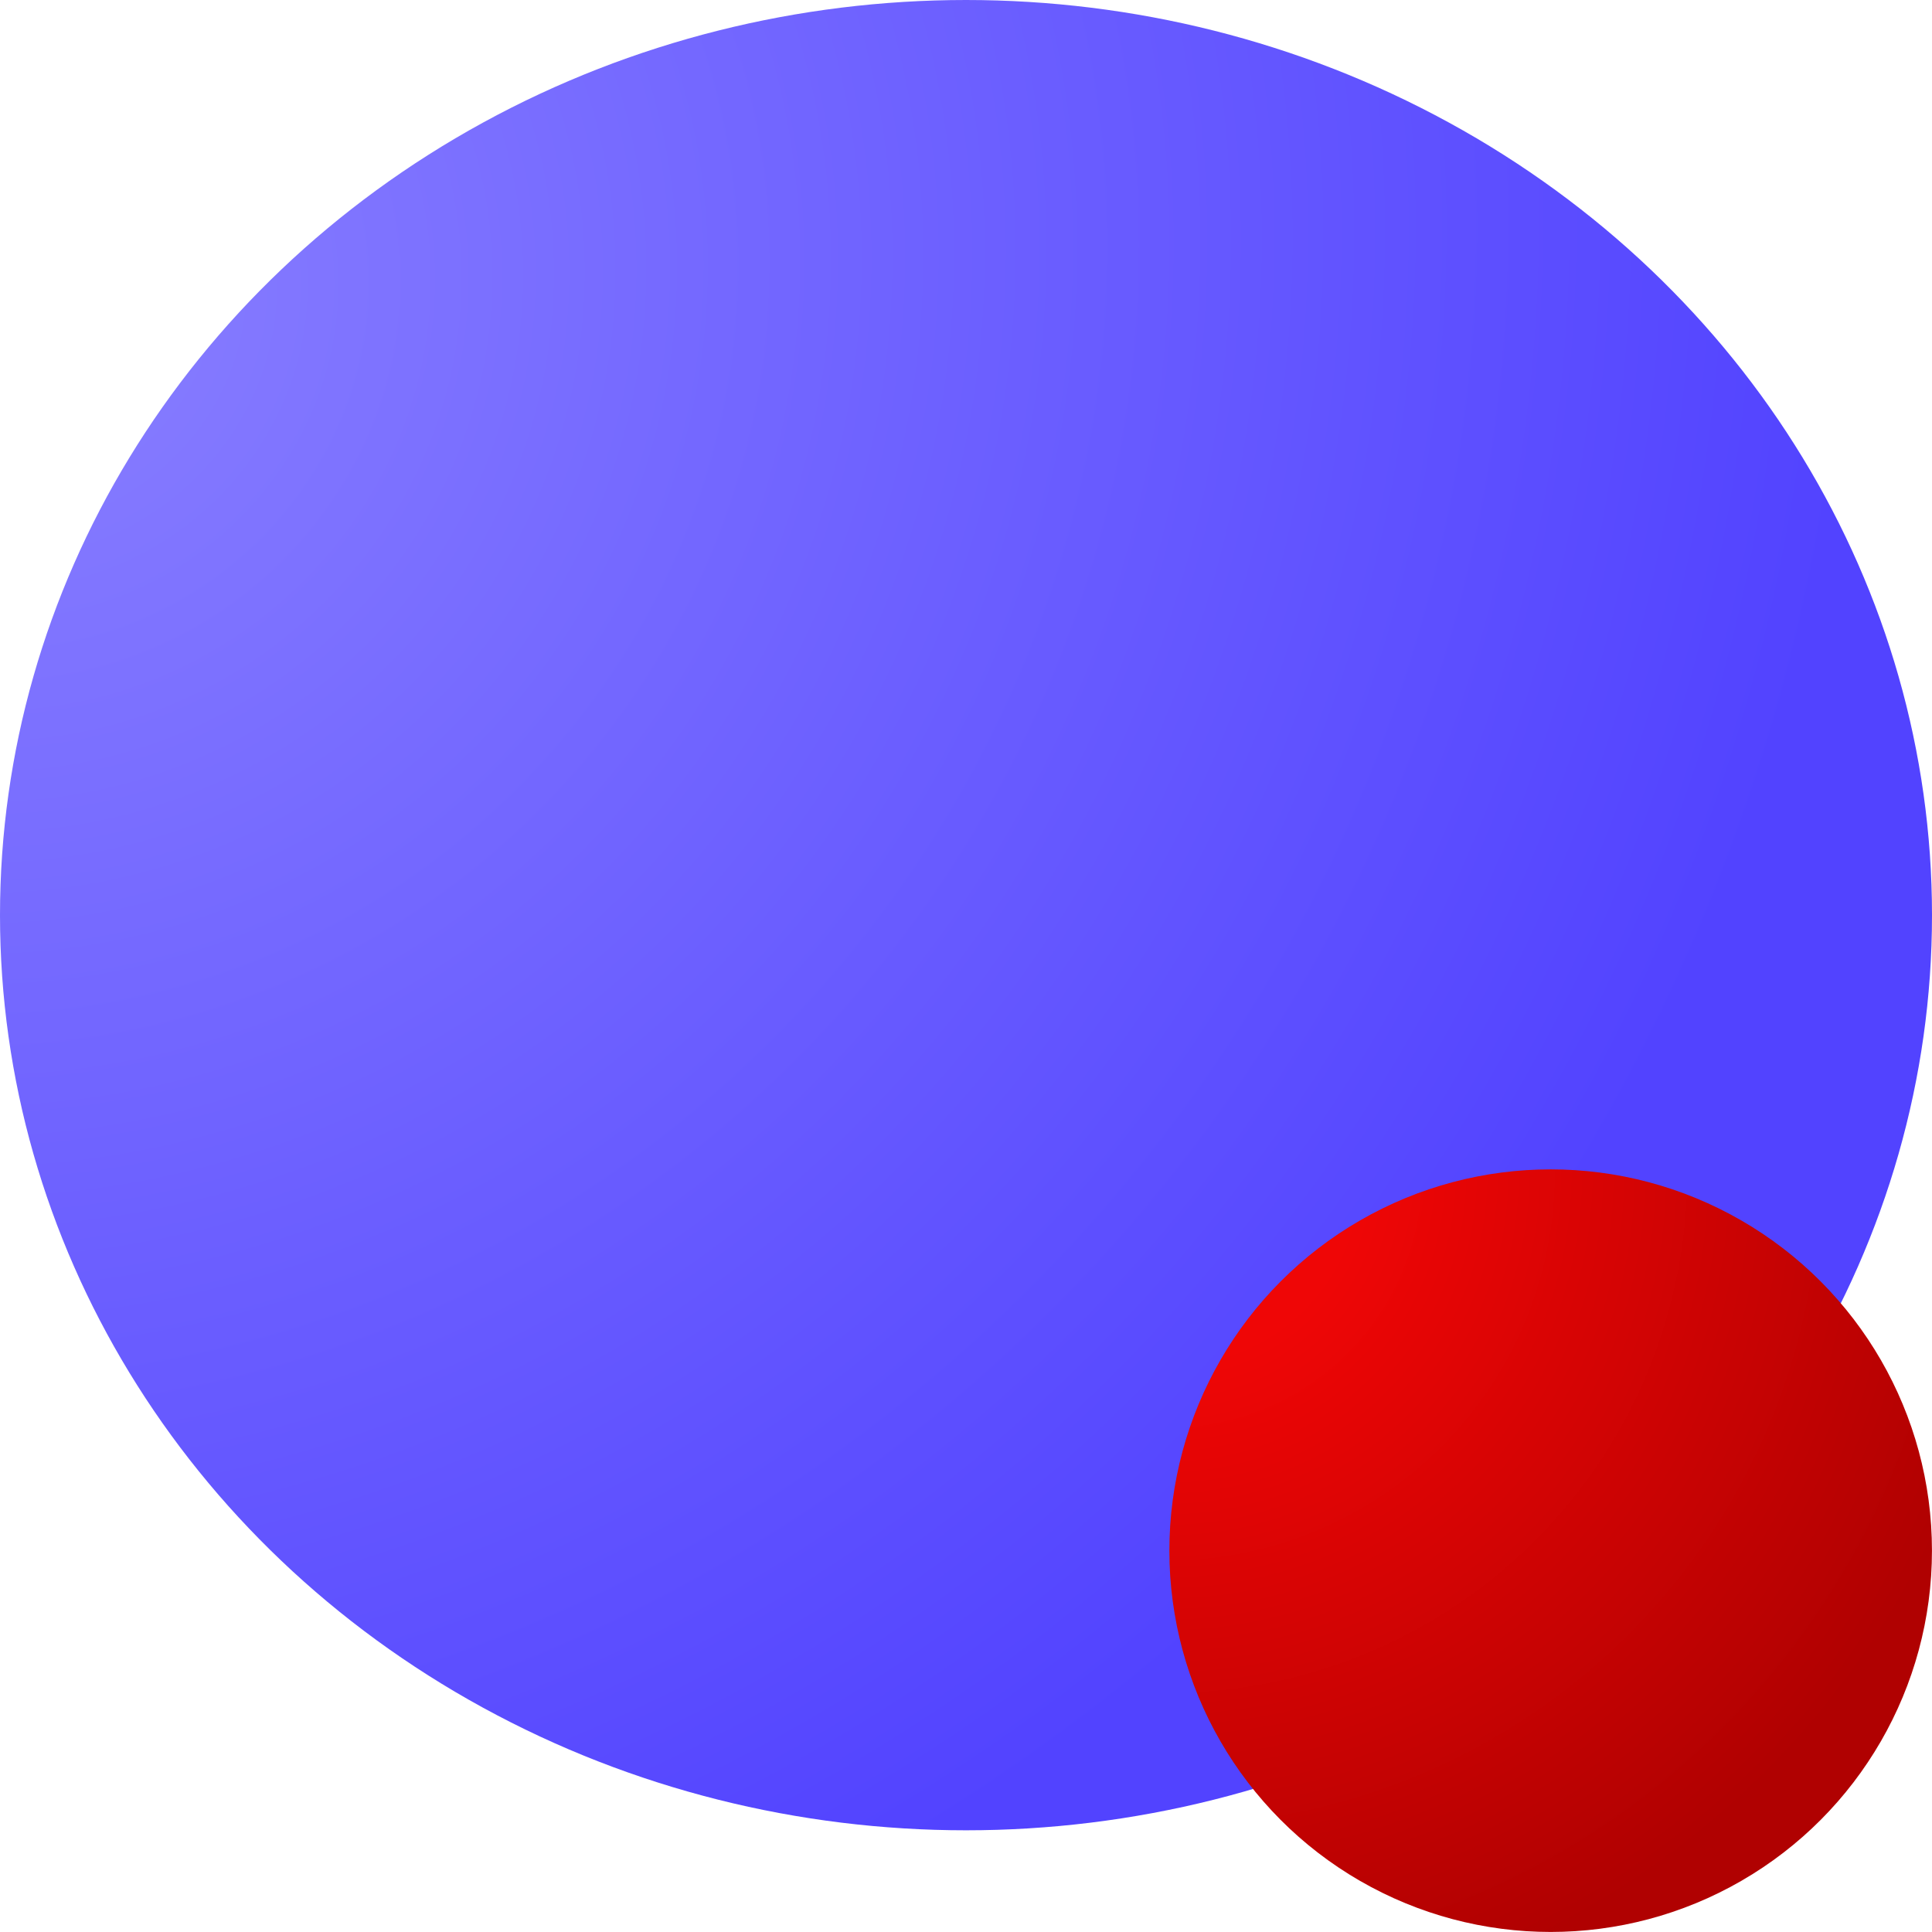 <svg width="50" height="50" viewBox="0 0 50 50" fill="none" xmlns="http://www.w3.org/2000/svg">
<ellipse cx="25" cy="23.684" rx="25" ry="23.684" fill="url(#paint0_radial_53_32)"/>
<ellipse cx="40.131" cy="40.131" rx="9.868" ry="9.868" fill="url(#paint1_radial_53_32)"/>
<defs>
<radialGradient id="paint0_radial_53_32" cx="0" cy="0" r="1" gradientUnits="userSpaceOnUse" gradientTransform="translate(-4.79221e-07 7.579) rotate(57.859) scale(46.992 48.163)">
<stop stop-color="#897FFF"/>
<stop offset="1" stop-color="#5243FF"/>
</radialGradient>
<radialGradient id="paint1_radial_53_32" cx="0" cy="0" r="1" gradientUnits="userSpaceOnUse" gradientTransform="translate(30.262 30.263) rotate(63.435) scale(22.067 22.067)">
<stop offset="0.222" stop-color="#EF0606"/>
<stop offset="1" stop-color="#B00101"/>
</radialGradient>
</defs>
</svg>
